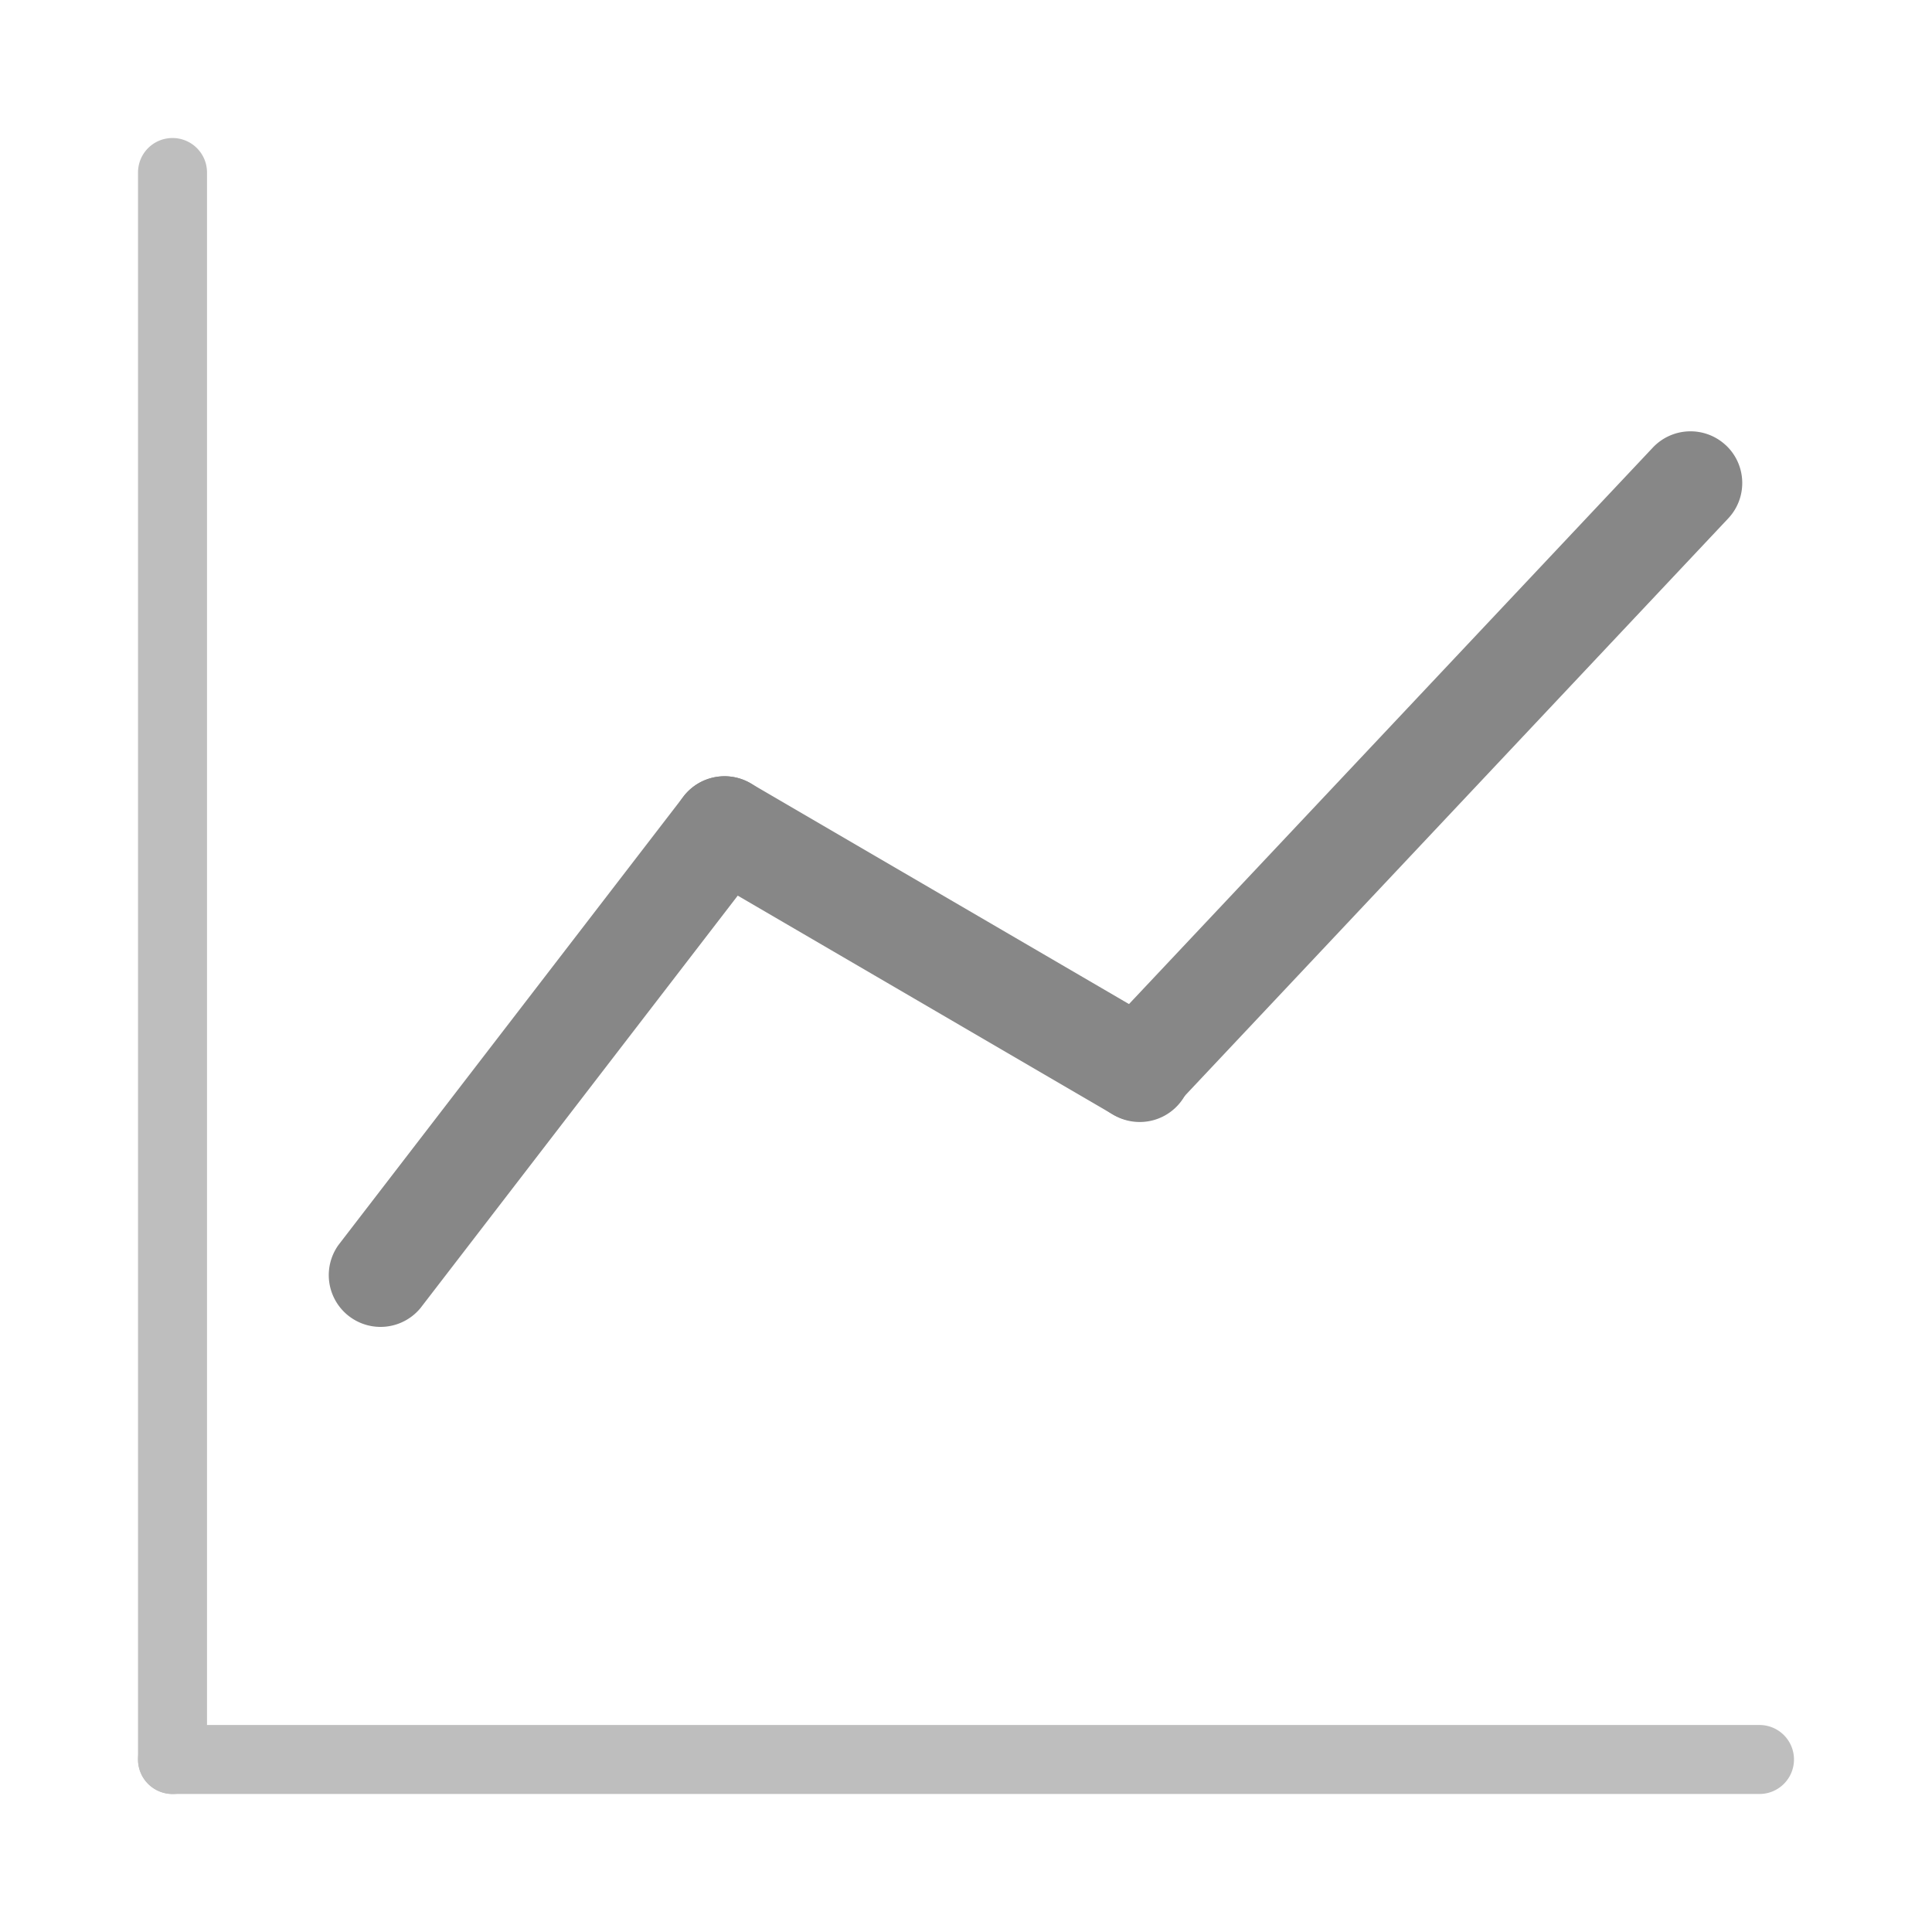 <svg width="48" height="48" viewBox="0 0 48 48" fill="none" xmlns="http://www.w3.org/2000/svg">
    <g clip-path="url(#uckptubhha)" fill-rule="evenodd" clip-rule="evenodd">
        <path d="M4.286 3.429c.473 0 .857.383.857.857v39.428a.857.857 0 1 1-1.714 0V4.286c0-.474.383-.857.857-.857z" fill="#BEBEBE"/>
        <path d="M3.429 43.714c0-.473.383-.857.857-.857h39.428a.857.857 0 0 1 0 1.714H4.286a.857.857 0 0 1-.857-.857z" fill="#BEBEBE"/>
        <path d="M18.784 19.552c.563.433.668 1.24.235 1.803l-8.572 11.143A1.286 1.286 0 0 1 8.41 30.93l8.572-11.142a1.286 1.286 0 0 1 1.803-.236z" fill="#878787"/>
        <path d="M16.89 19.924a1.286 1.286 0 0 1 1.758-.463l10.285 6a1.286 1.286 0 1 1-1.295 2.221l-10.286-6a1.286 1.286 0 0 1-.463-1.758z" fill="#878787"/>
        <path d="M42.881 11.064c.517.486.542 1.3.055 1.817L29.222 27.453a1.286 1.286 0 0 1-1.873-1.763L41.064 11.12a1.286 1.286 0 0 1 1.817-.055z" fill="#878787"/>
    </g>
    <defs>
        <clipPath id="uckptubhha">
            <path fill="#fff" d="M0 0h48v48H0z"/>
        </clipPath>
    </defs>
</svg>
